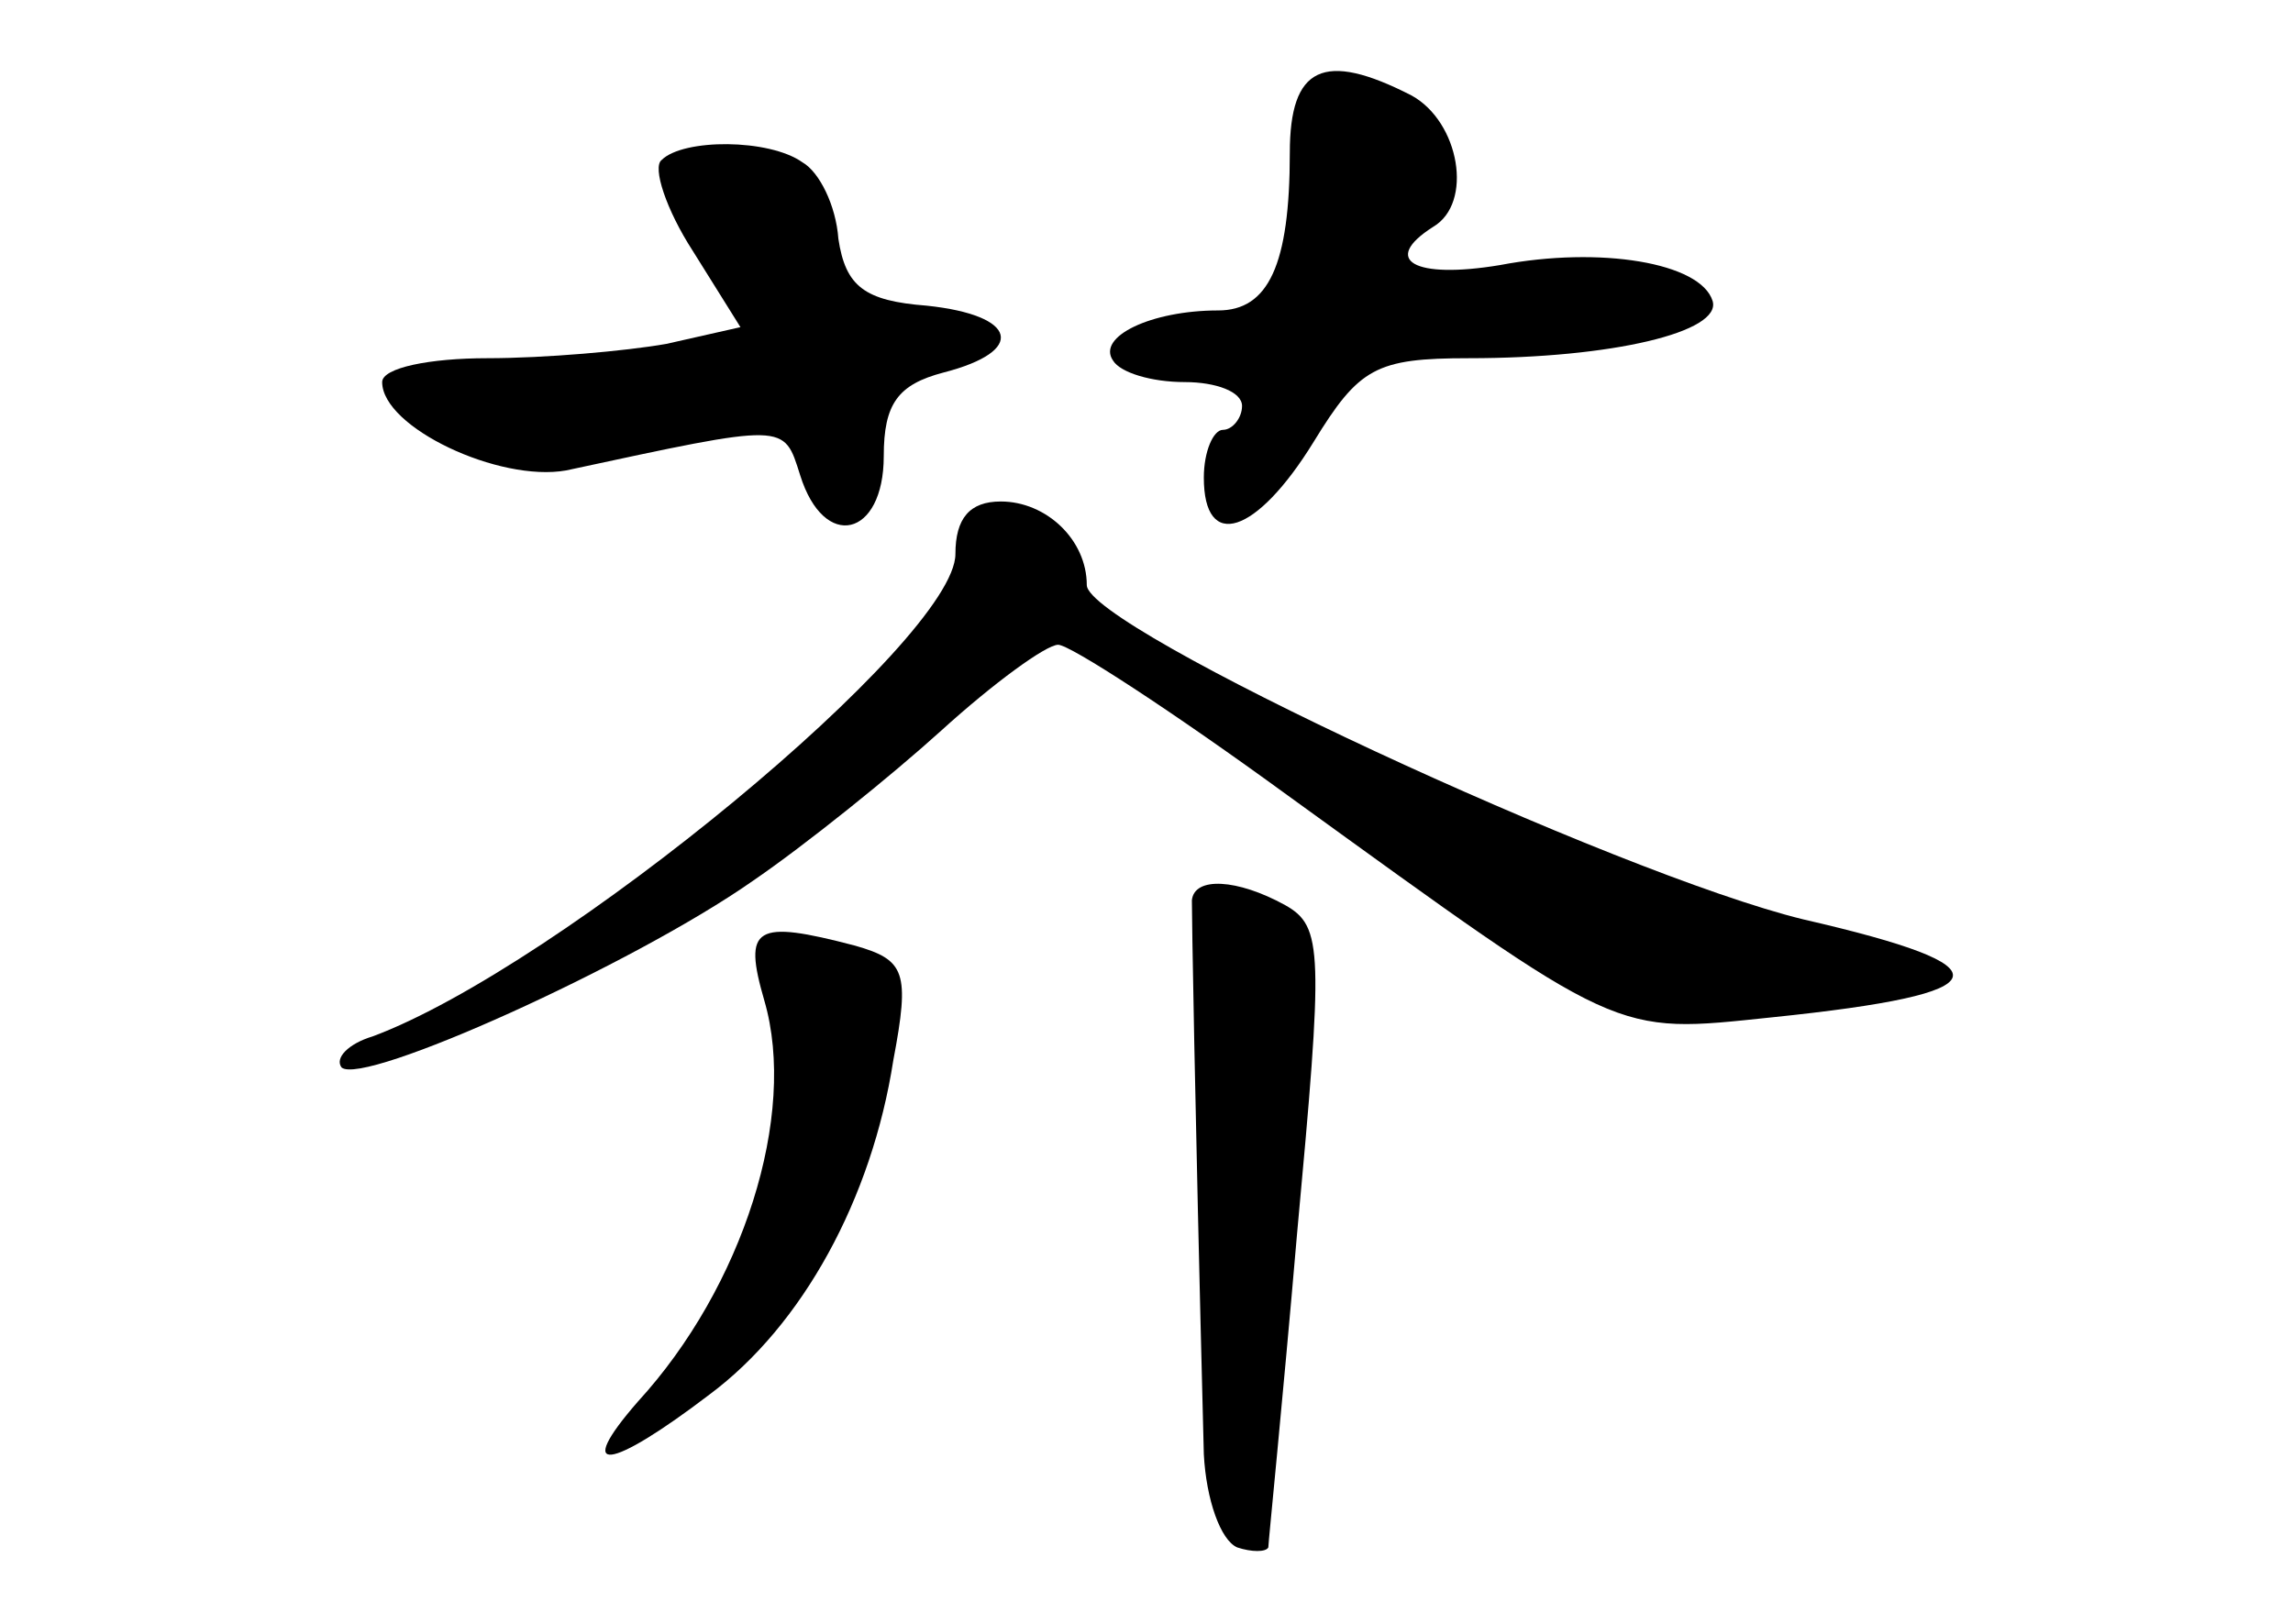 <?xml version="1.0" standalone="no"?>
<!DOCTYPE svg PUBLIC "-//W3C//DTD SVG 20010904//EN"
 "http://www.w3.org/TR/2001/REC-SVG-20010904/DTD/svg10.dtd">
<svg version="1.0" xmlns="http://www.w3.org/2000/svg"
 width="96pt" height="68pt" viewBox="0 0 96 68"
 preserveAspectRatio="xMidYMid meet">
<g transform="translate(0,68) scale(0.1,-0.1)"
fill="#000000" stroke="none">
<path d="M540 616 c0 -47 -9 -66 -30 -66 -28 0 -51 -11 -44 -21 3 -5 16 -9 30
-9 13 0 24 -4 24 -10 0 -5 -4 -10 -8 -10 -4 0 -8 -9 -8 -20 0 -31 22 -24 46
15 19 31 26 35 65 35 60 0 106 11 102 24 -5 16 -47 23 -89 15 -36 -6 -50 2
-28 16 17 10 11 44 -9 55 -37 19 -51 12 -51 -24z"/>
<path d="M277 613 c-4 -3 2 -21 13 -38 l20 -32 -31 -7 c-17 -3 -51 -6 -75 -6
-24 0 -44 -4 -44 -10 0 -19 49 -42 77 -37 93 20 91 20 98 -2 10 -32 35 -26 35
8 0 22 6 30 25 35 35 9 31 24 -7 28 -26 2 -34 8 -37 28 -1 14 -8 28 -15 32
-14 10 -50 10 -59 1z"/>
<path d="M400 448 c0 -36 -166 -173 -244 -202 -10 -3 -16 -9 -13 -13 9 -8 122
43 172 78 22 15 58 44 79 63 22 20 44 36 49 36 5 0 48 -28 96 -63 141 -102
136 -100 203 -93 97 10 100 21 13 41 -78 19 -300 122 -300 140 0 19 -17 35
-36 35 -13 0 -19 -7 -19 -22z"/>
<path d="M499 303 c0 -7 1 -75 5 -232 1 -19 7 -36 14 -39 6 -2 12 -2 13 0 0 2
6 61 12 131 11 119 11 129 -5 138 -20 11 -38 12 -39 2z"/>
<path d="M320 261 c14 -48 -9 -120 -53 -168 -27 -31 -12 -29 30 3 39 29 68 82
77 140 7 37 5 42 -16 48 -42 11 -47 8 -38 -23z"/>
</g>
</svg>
